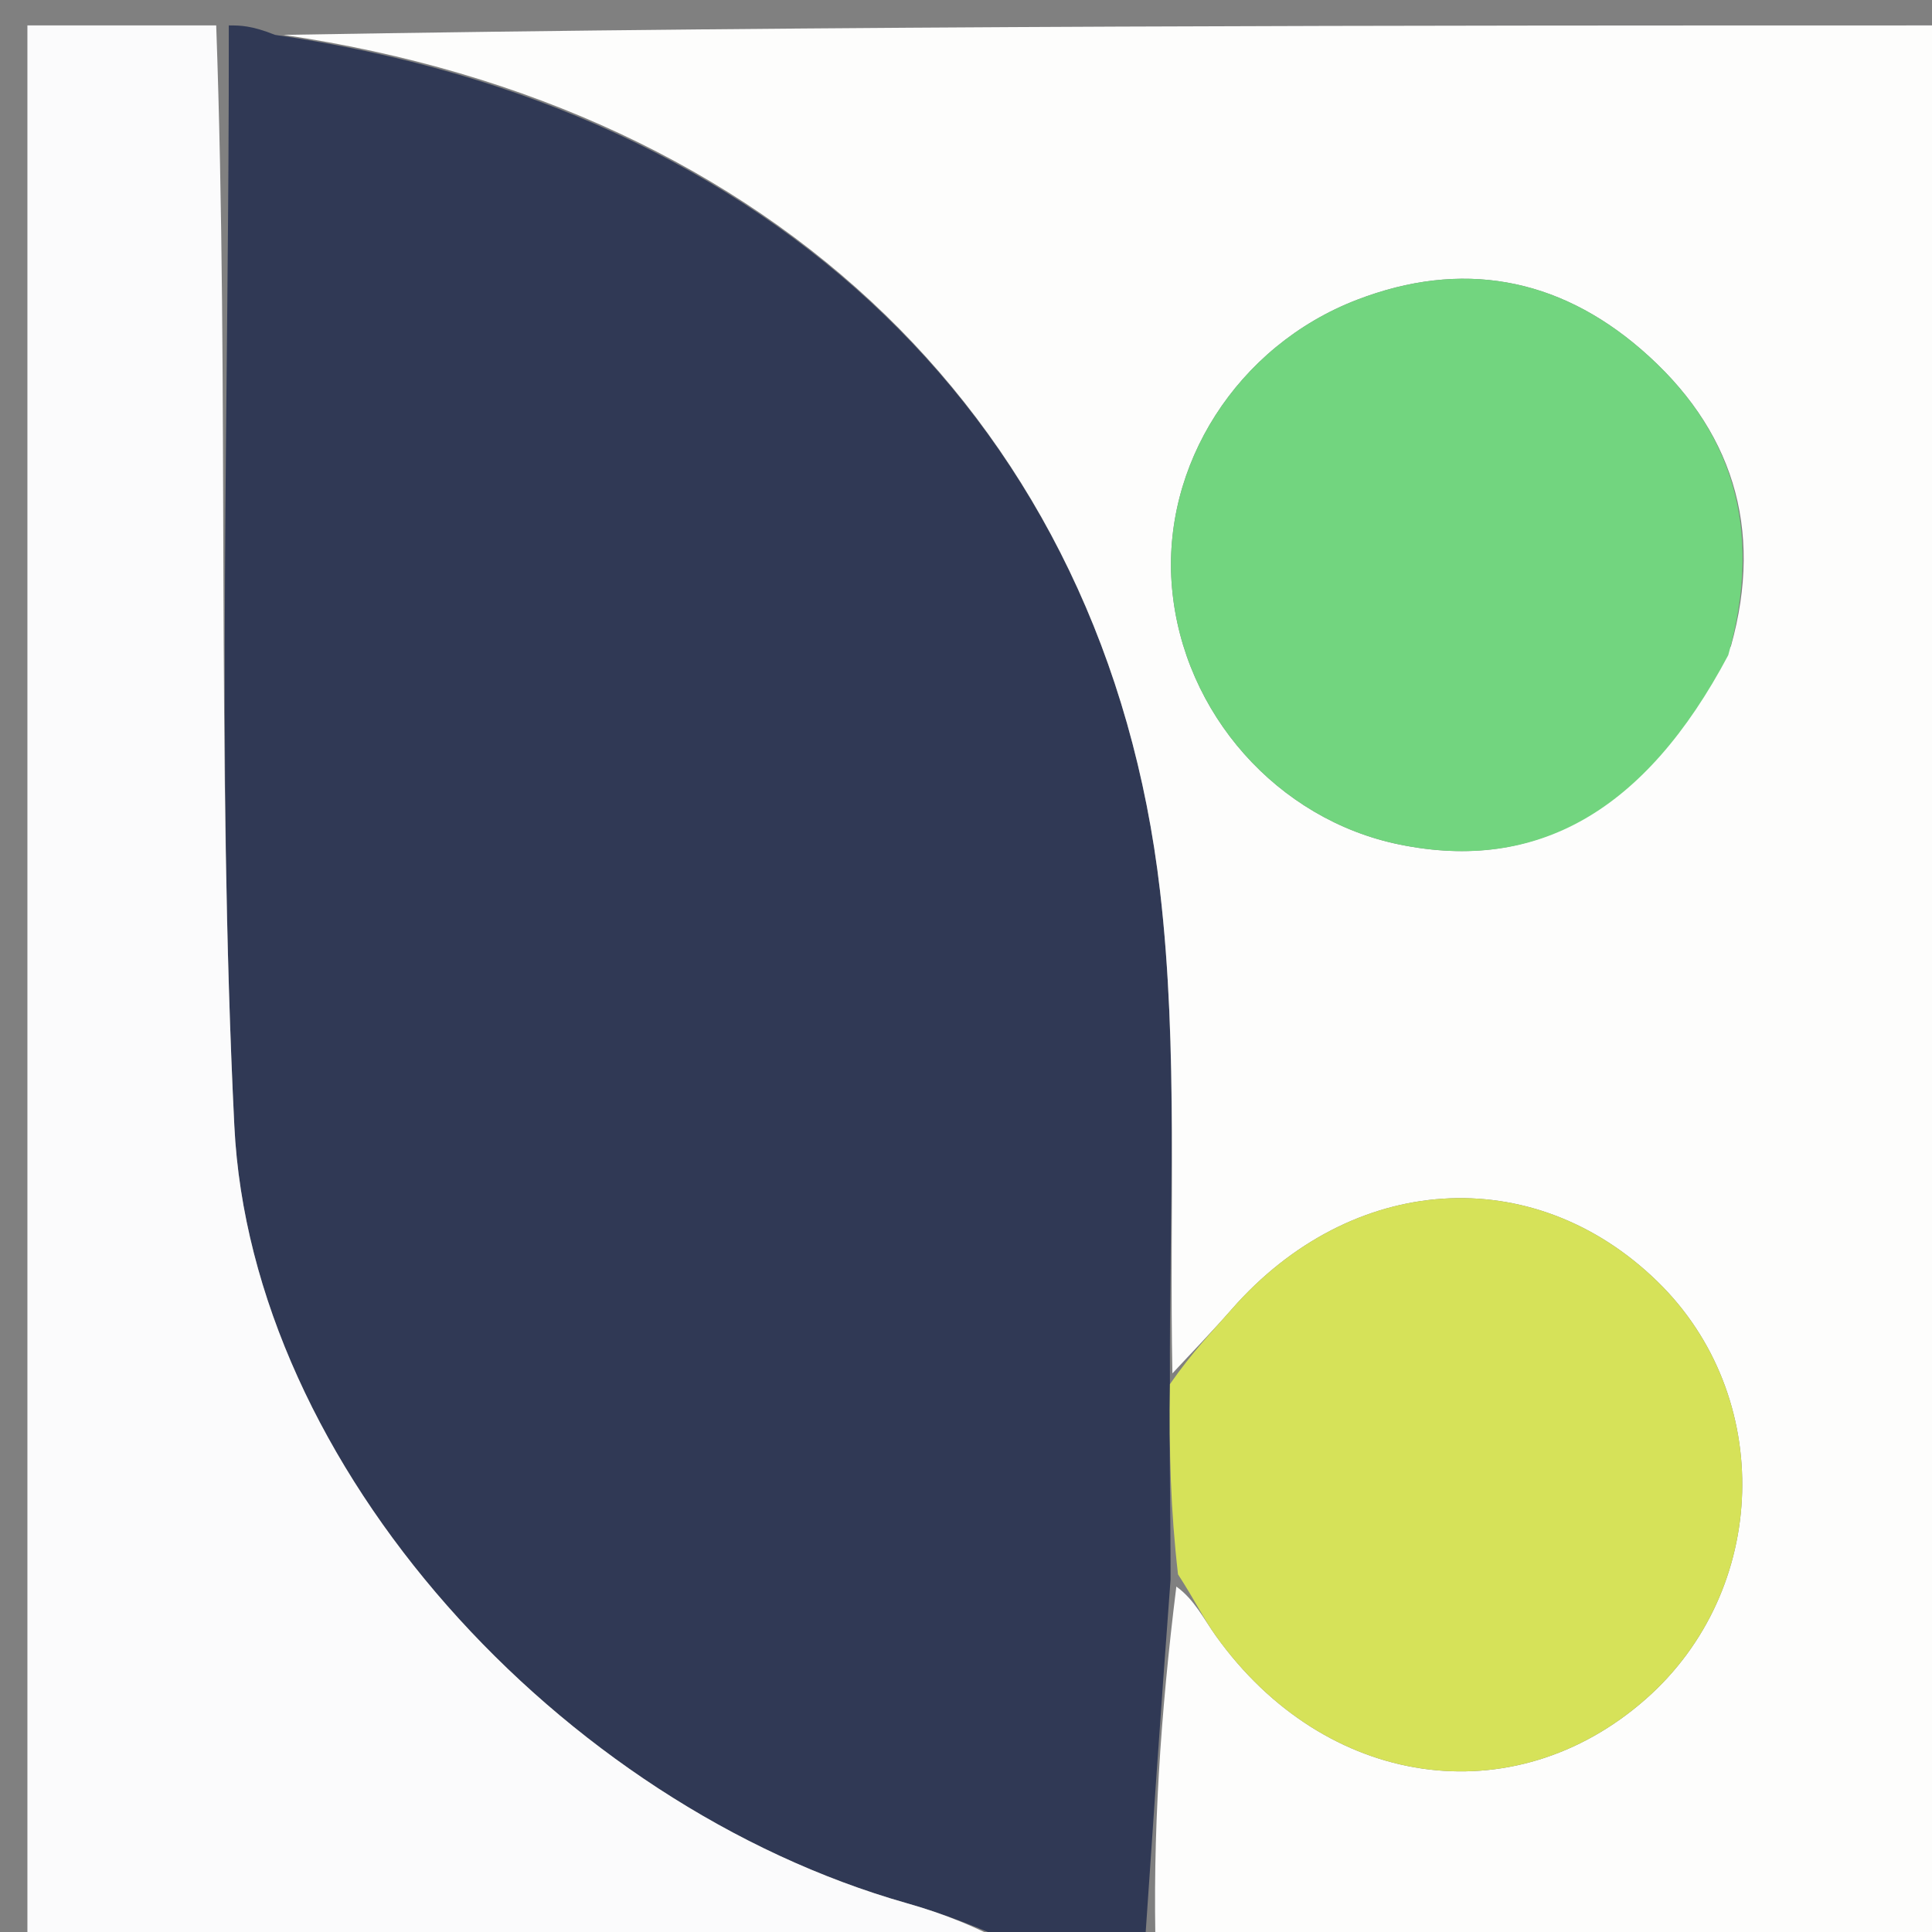 <svg version="1.1" id="Layer_1" xmlns="http://www.w3.org/2000/svg" xmlns:xlink="http://www.w3.org/1999/xlink" x="0px" y="0px"
	 width="100%" viewBox="0 0 76 76" enable-background="new 0 0 76 76" xml:space="preserve">
<rect x="0" y="0" width="76" height="76" fill="#808080" stroke="none"/>
<path fill="#303955" opacity="1" stroke="none" 
	d="
M45,77 
	C43.611,77 42.222,77 40.347,76.638 
	C38.466,75.803 37.089,75.269 35.674,74.868 
	C22.06,71.004 9.88,57.708 9.218,44.285 
	C8.509,29.888 9.021,15.431 9,1 
	C9.444,1 9.889,1 10.819,1.372 
	C30.446,4.221 43.502,16.668 45.634,35.059 
	C46.36,41.315 45.99,47.699 46.022,54.449 
	C45.987,57.133 46.049,59.393 46.047,62.135 
	C45.654,67.411 45.327,72.205 45,77 
z"/>
<path fill="#FDFDFC" opacity="1" stroke="none" 
	d="
M45.469,77 
	C45.327,72.205 45.654,67.411 46.275,62.411 
	C46.986,62.924 47.349,63.681 47.831,64.354 
	C52.128,70.358 59.519,71.434 64.741,66.837 
	C69.612,62.548 69.826,54.917 65.2,50.412 
	C60.311,45.65 53.167,46.121 48.451,51.504 
	C47.698,52.365 46.899,53.186 46.12,54.025 
	C45.99,47.699 46.36,41.315 45.634,35.059 
	C43.502,16.668 30.446,4.221 11.153,1.372 
	C32.945,1 54.889,1 76.917,1 
	C76.917,26.214 76.917,51.428 76.917,77 
	C66.649,77 56.293,77 45.469,77 
M68.093,25.407 
	C69.392,20.765 68.142,16.838 64.552,13.738 
	C61.269,10.903 57.476,10.217 53.383,11.792 
	C48.667,13.606 45.676,18.308 46.104,23.126 
	C46.542,28.064 50.254,32.247 55.064,33.224 
	C60.445,34.316 64.707,31.959 68.093,25.407 
z"/>
<path fill="#FBFBFC" opacity="1" stroke="none" 
	d="
M8.505,1 
	C9.021,15.431 8.509,29.888 9.218,44.285 
	C9.88,57.708 22.06,71.004 35.674,74.868 
	C37.089,75.269 38.466,75.803 39.93,76.638 
	C27.052,77 14.104,77 1.078,77 
	C1.078,51.667 1.078,26.333 1.078,1 
	C3.363,1 5.687,1 8.505,1 
z"/>
<path fill="#D6E259" opacity="1" stroke="none" 
	d="
M46.022,54.449 
	C46.899,53.186 47.698,52.365 48.451,51.504 
	C53.167,46.121 60.311,45.65 65.2,50.412 
	C69.826,54.917 69.612,62.548 64.741,66.837 
	C59.519,71.434 52.128,70.358 47.831,64.354 
	C47.349,63.681 46.986,62.924 46.34,61.93 
	C46.049,59.393 45.987,57.133 46.022,54.449 
z"/>
<path fill="#72D57F" opacity="1" stroke="none" 
	d="
M67.985,25.772 
	C64.707,31.959 60.445,34.316 55.064,33.224 
	C50.254,32.247 46.542,28.064 46.104,23.126 
	C45.676,18.308 48.667,13.606 53.383,11.792 
	C57.476,10.217 61.269,10.903 64.552,13.738 
	C68.142,16.838 69.392,20.765 67.985,25.772 
z"/>
</svg>